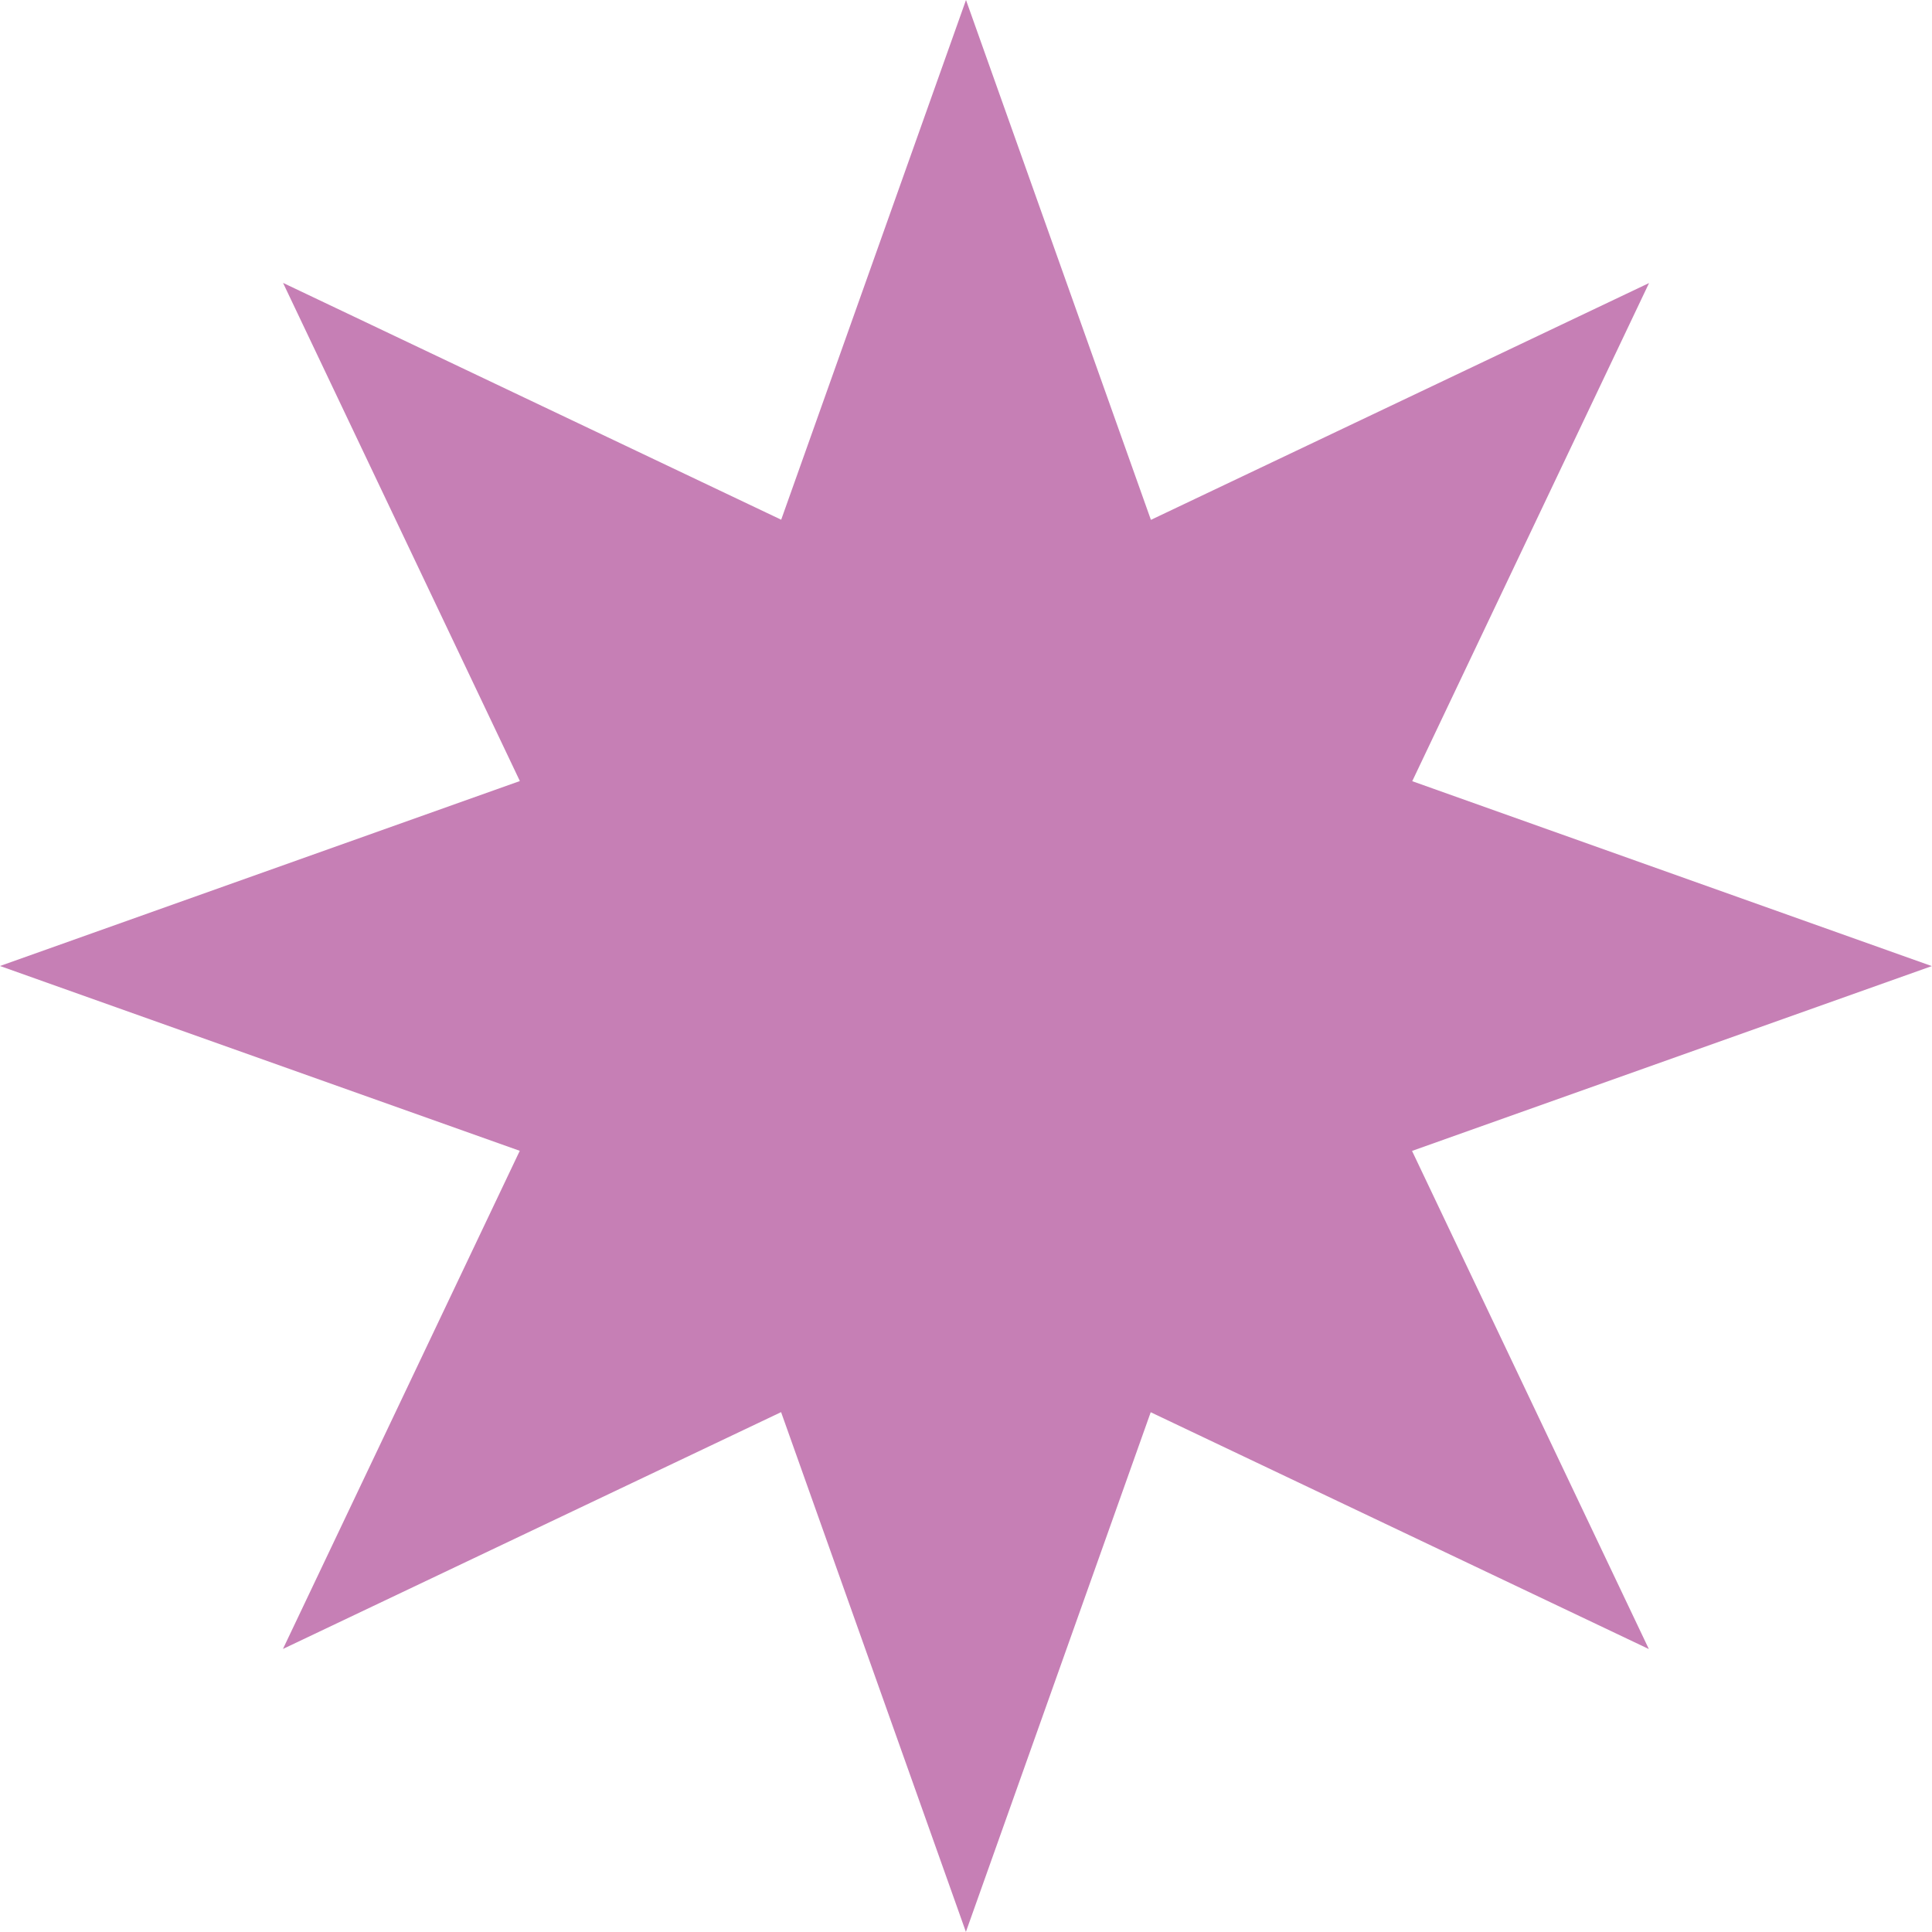 <svg xmlns="http://www.w3.org/2000/svg" width="38.784" height="38.784" viewBox="0 0 38.784 38.784">
  <defs>
    <style>
      .cls-1 {
        fill: #c67fb5;
      }
    </style>
  </defs>
  <path id="패스_3174" data-name="패스 3174" class="cls-1" d="M19.392,310.067,15.682,320.5l-10-4.754,4.754,10L0,329.459l10.434,3.71-4.754,10,10-4.754,3.71,10.434L23.1,338.417l10,4.754-4.754-10,10.434-3.71L28.35,325.749l4.754-10-10,4.754Z" transform="translate(0 -310.067)"/>
</svg>
